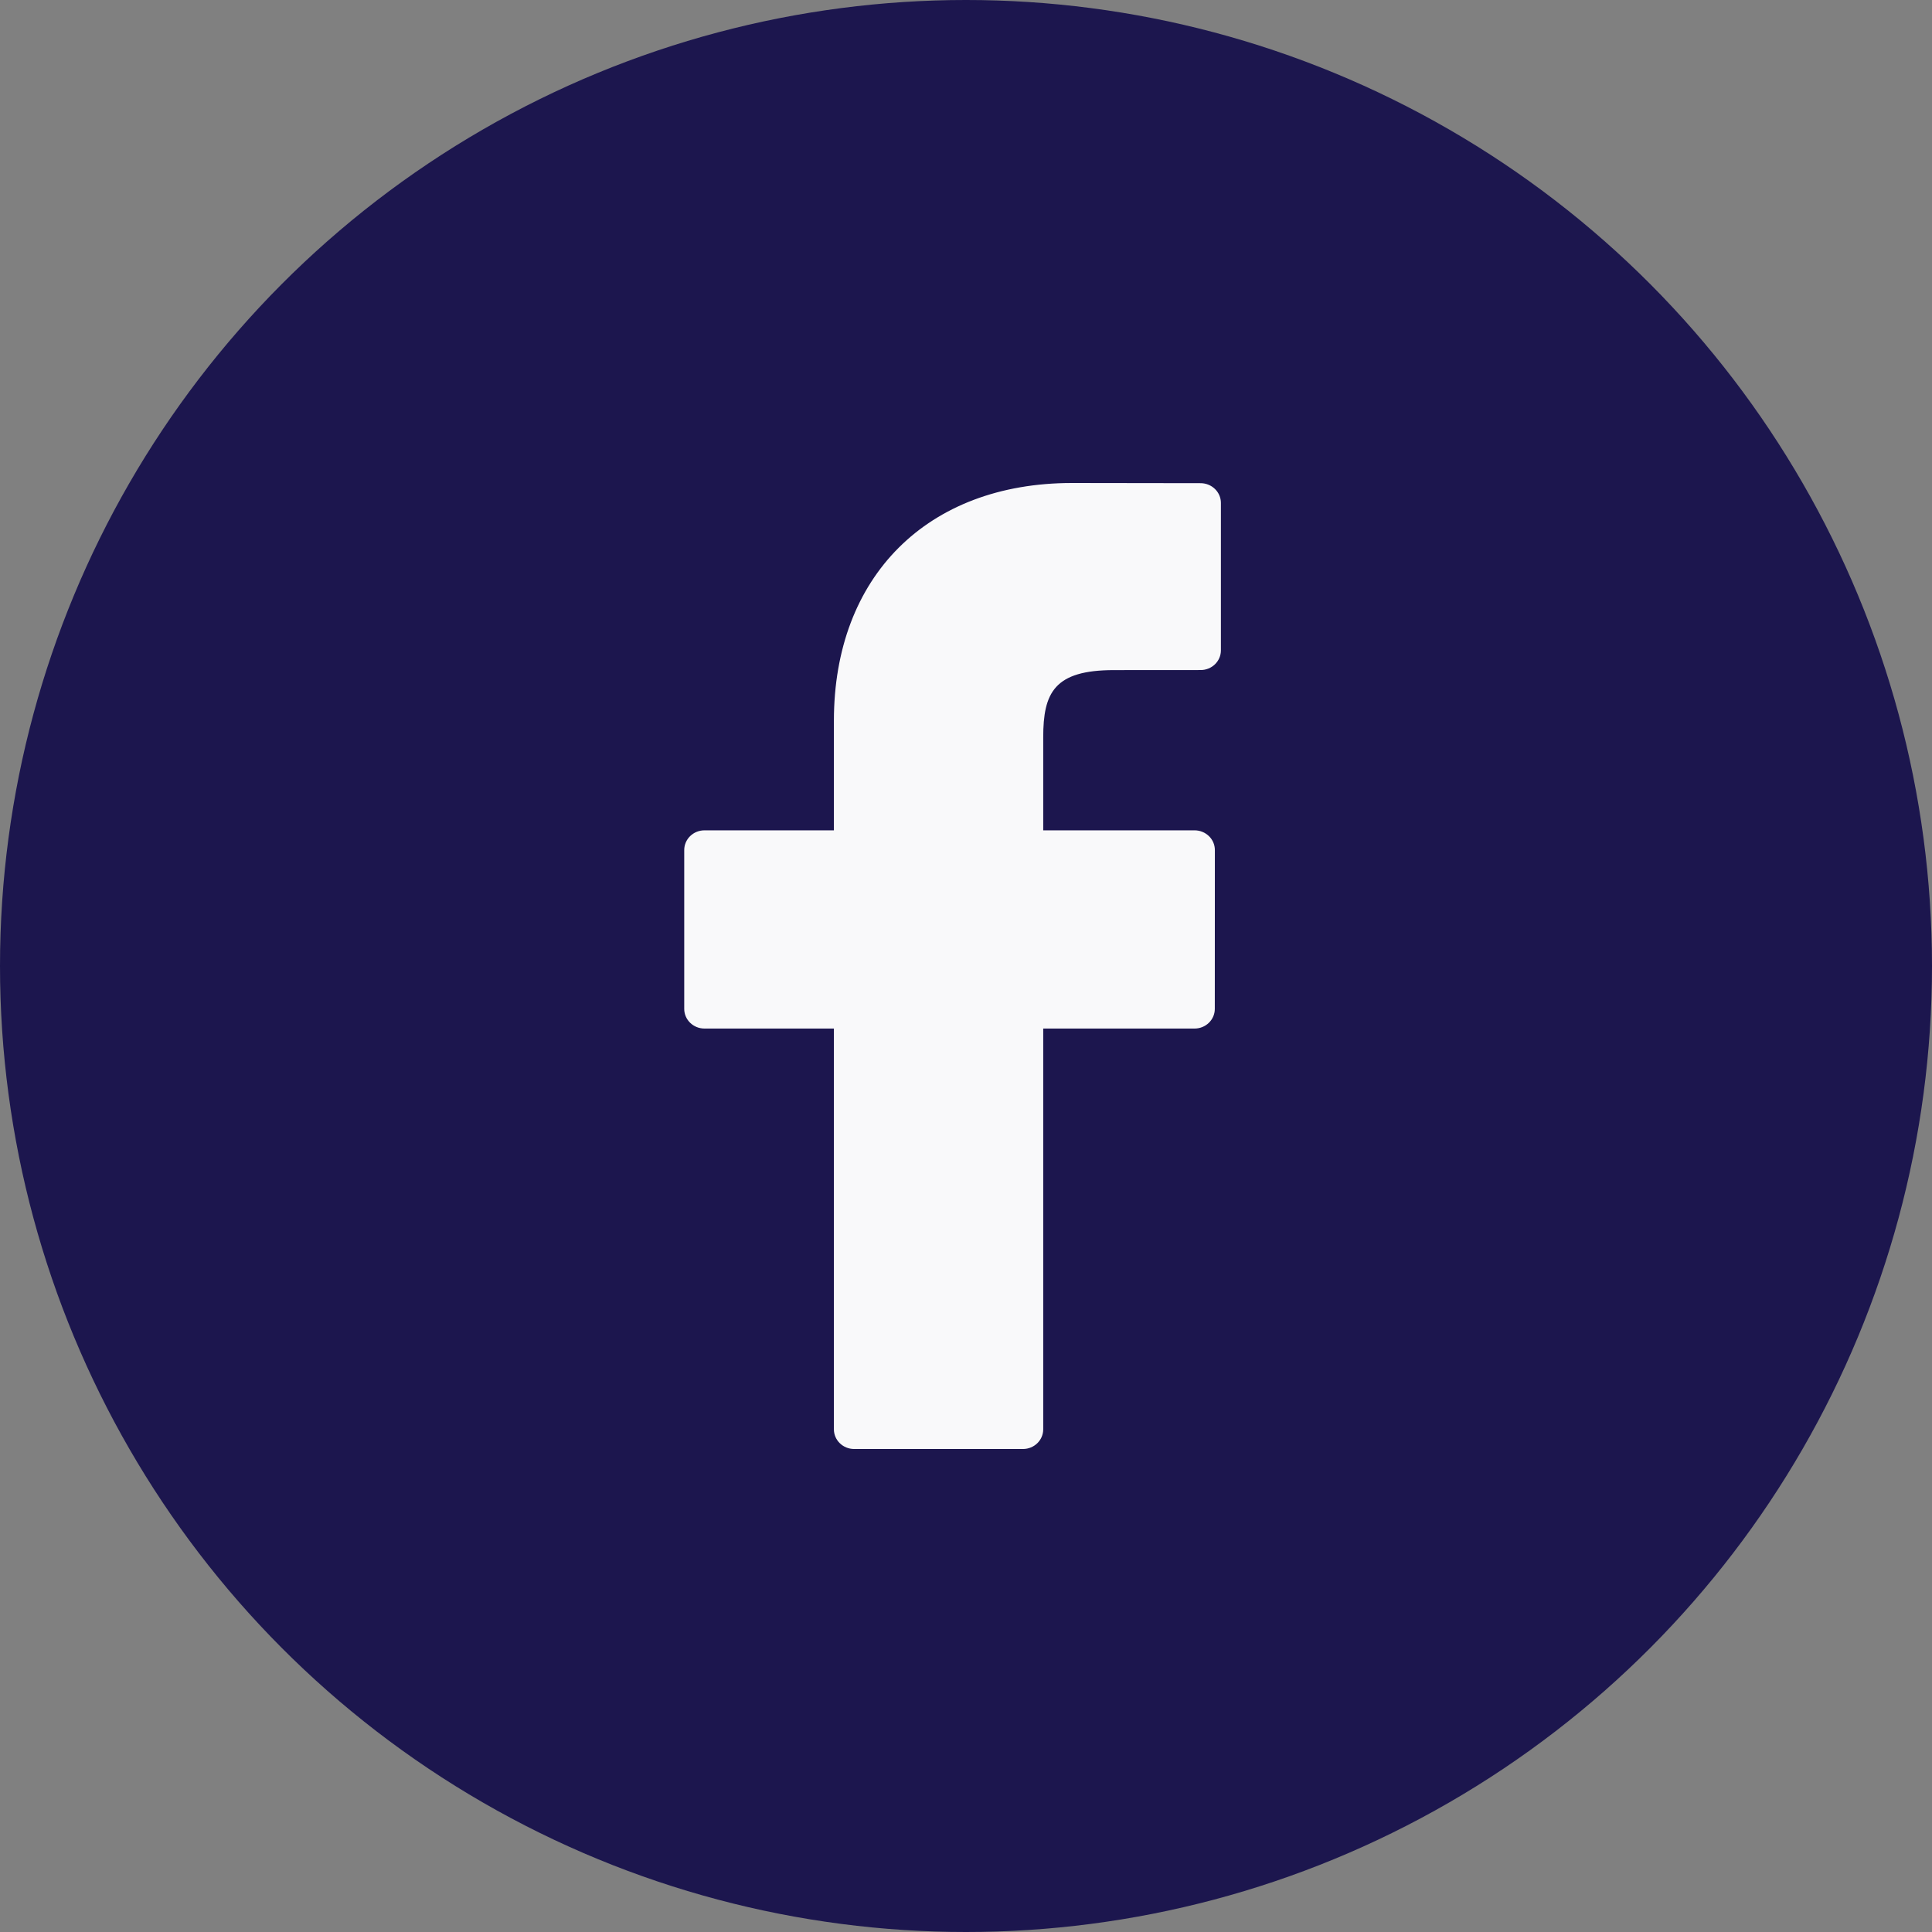 <?xml version="1.0" encoding="UTF-8"?>
<svg width="32px" height="32px" viewBox="0 0 32 32" version="1.1" xmlns="http://www.w3.org/2000/svg" xmlns:xlink="http://www.w3.org/1999/xlink">
    <rect x="0" y="0" width="32" height="32" fill="#808080" stroke="none"/>
    <title>Controls/Button/circle</title>
    <defs>
        <circle id="path-1" cx="16" cy="16" r="16"></circle>
        <path d="M8.554,0.003 L6.422,0 C4.027,0 2.479,1.546 2.479,3.938 L2.479,5.753 L0.335,5.753 C0.15,5.753 0,5.899 0,6.08 L0,8.71 C0,8.89 0.15,9.036 0.335,9.036 L2.479,9.036 L2.479,15.674 C2.479,15.854 2.629,16 2.814,16 L5.611,16 C5.796,16 5.946,15.854 5.946,15.674 L5.946,9.036 L8.453,9.036 C8.638,9.036 8.788,8.89 8.788,8.71 L8.789,6.08 C8.789,5.993 8.754,5.91 8.691,5.849 C8.628,5.788 8.543,5.753 8.454,5.753 L5.946,5.753 L5.946,4.214 C5.946,3.474 6.127,3.099 7.118,3.099 L8.554,3.098 C8.739,3.098 8.889,2.952 8.889,2.772 L8.889,0.33 C8.889,0.15 8.739,0.004 8.554,0.003 Z" id="path-3"></path>
    </defs>
    <g id="Symbols" stroke="none" stroke-width="1" fill="none" fill-rule="evenodd">
        <g id="footer-M" transform="translate(-266, -484)">
            <g id="Group" transform="translate(78, 484)">
                <g id="Controls/Button/circle" transform="translate(188, 0)">
                    <mask id="mask-2" fill="white">
                        <use xlink:href="#path-1"></use>
                    </mask>
                    <use id="Ã°ÂÂÂ¨-Color" fill="#1c164e" xlink:href="#path-1"></use>
                    <g id="3-.ic/solid/ic_tick" mask="url(#mask-2)">
                        <g transform="translate(11.333, 8)">
                            <mask id="mask-4" fill="white">
                                <use xlink:href="#path-3"></use>
                            </mask>
                            <use id="Shape" stroke="none" fill="#F9F9FA" fill-rule="evenodd" xlink:href="#path-3"></use>
                        </g>
                    </g>
                </g>
            </g>
        </g>
    </g>
</svg>